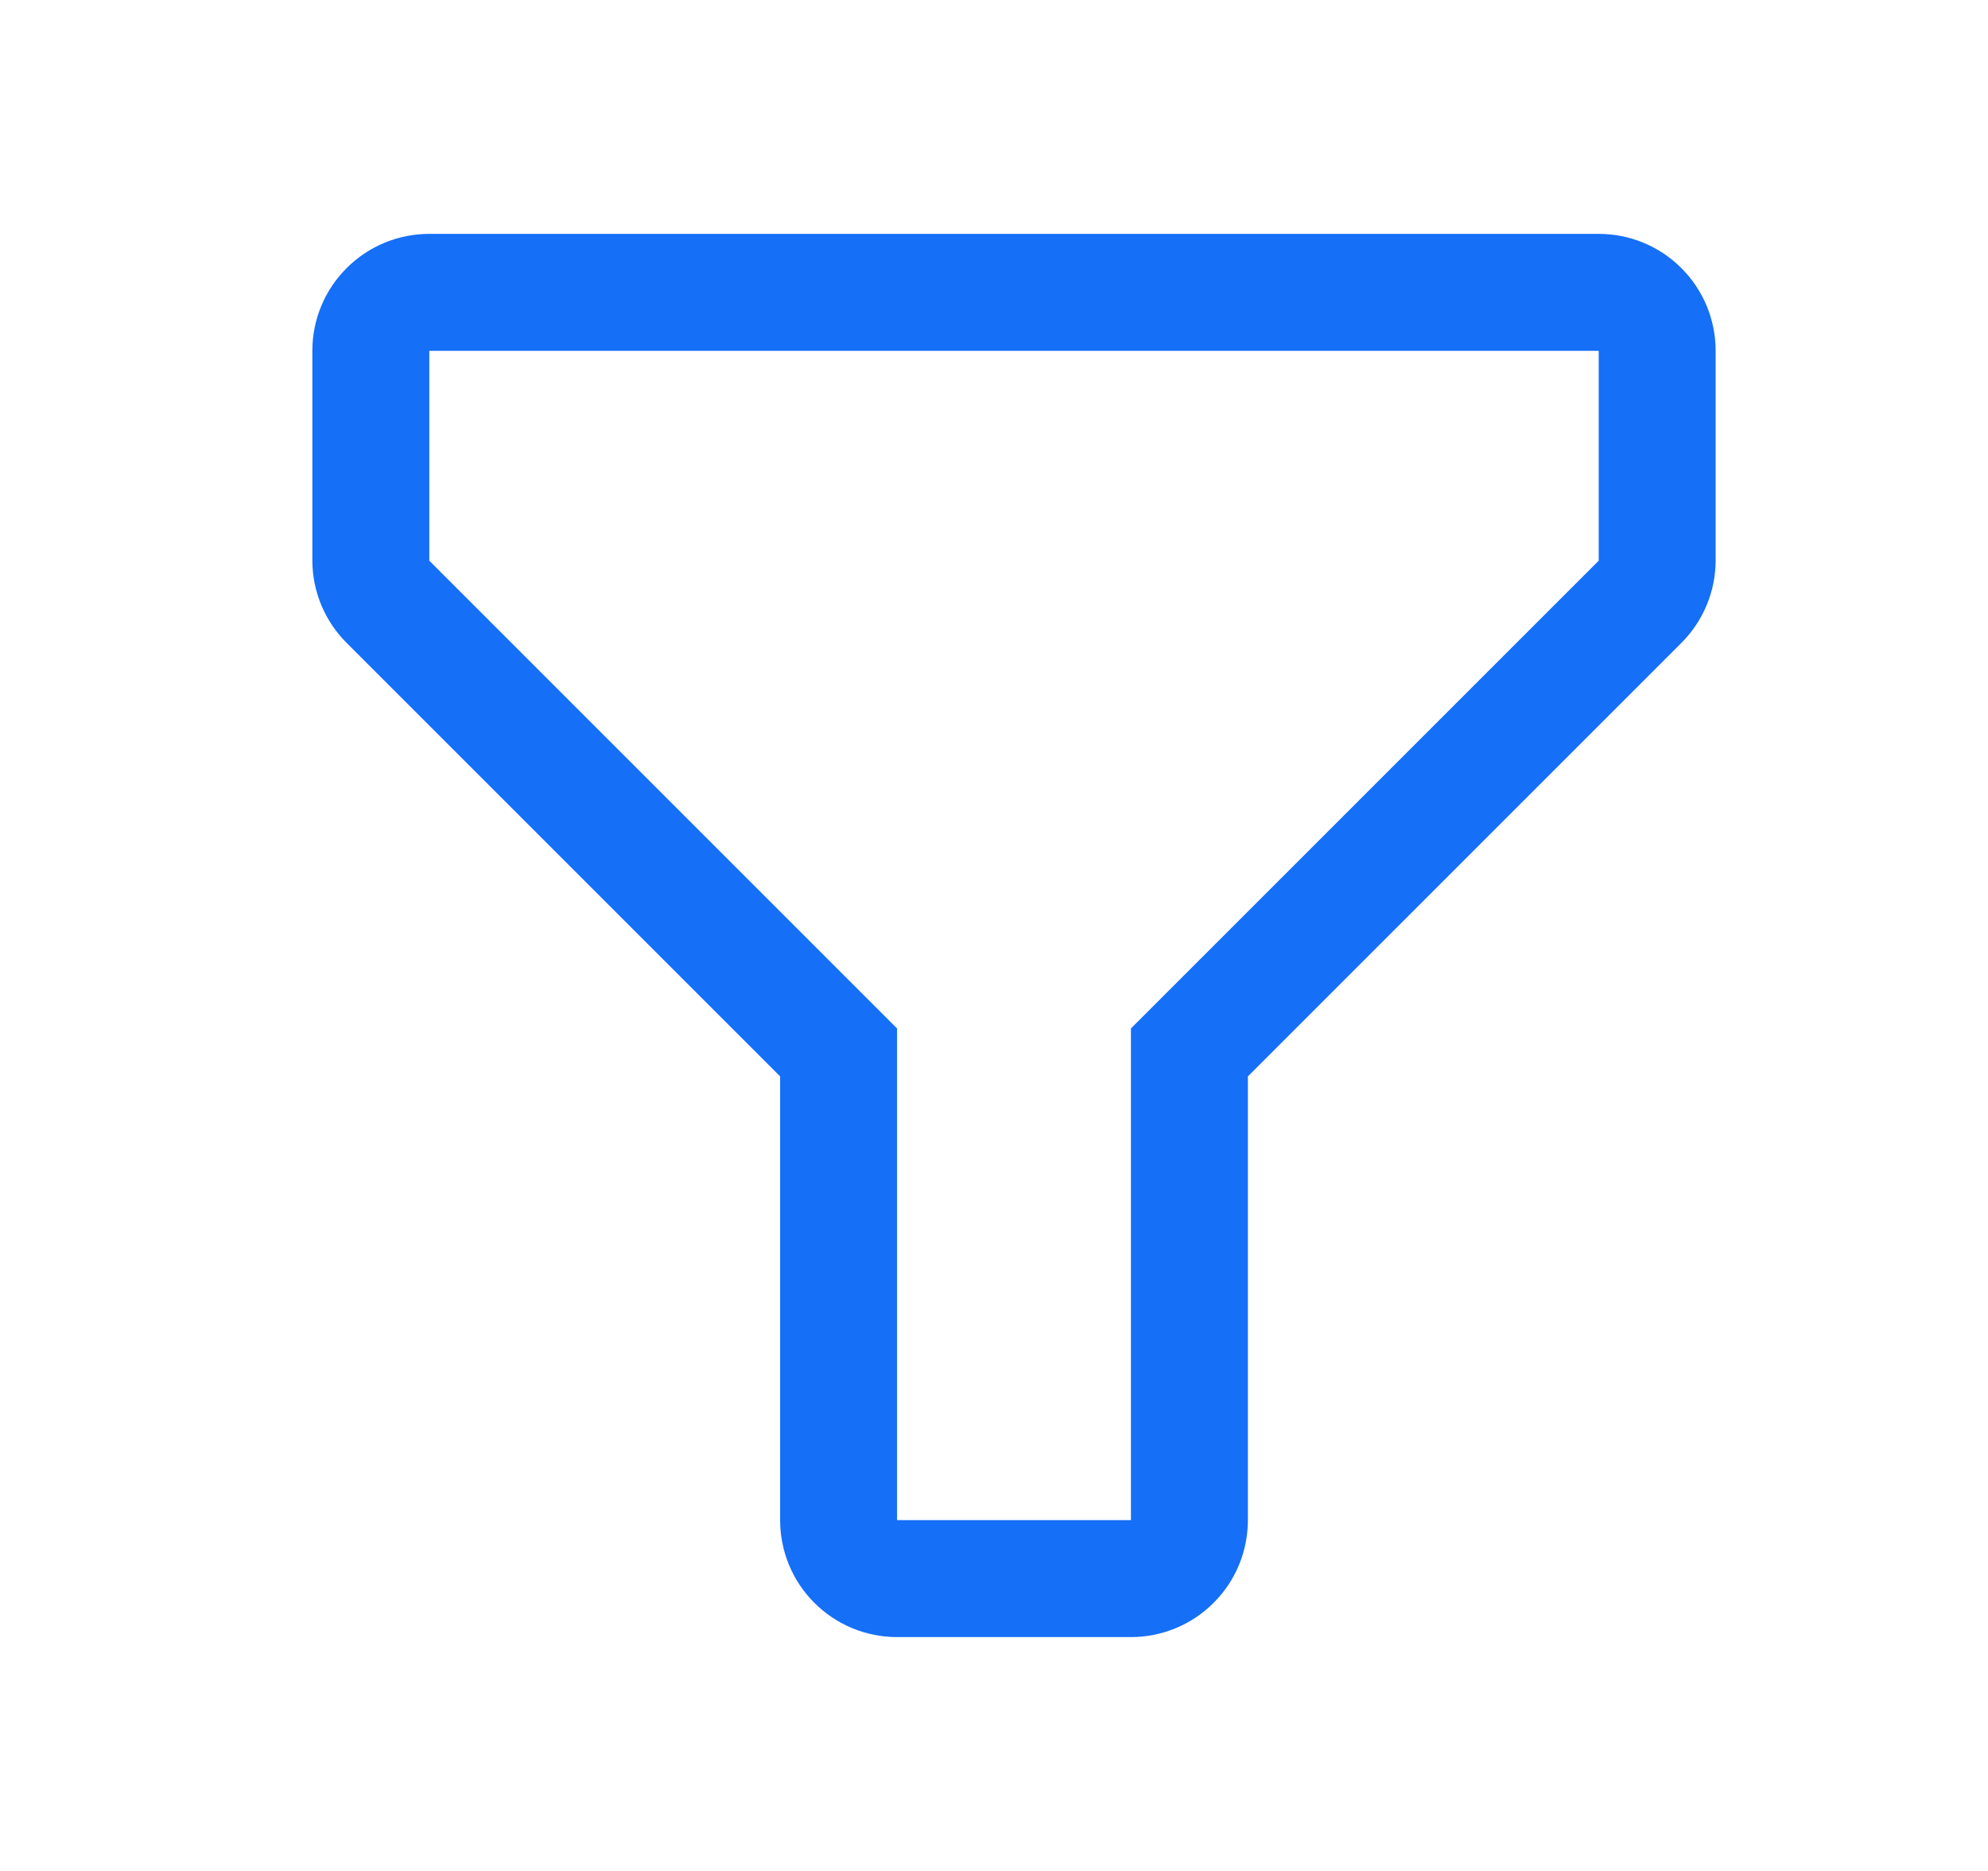 <svg width="17" height="16" viewBox="0 0 17 16" fill="none" xmlns="http://www.w3.org/2000/svg">
<path d="M9.671 14H7.671C7.406 14 7.151 13.895 6.964 13.707C6.776 13.52 6.671 13.265 6.671 13V9.205L2.966 5.5C2.778 5.313 2.672 5.06 2.671 4.795V3C2.671 2.735 2.776 2.48 2.964 2.293C3.151 2.105 3.406 2 3.671 2H13.671C13.936 2 14.191 2.105 14.378 2.293C14.566 2.48 14.671 2.735 14.671 3V4.795C14.67 5.06 14.564 5.313 14.376 5.5L10.671 9.205V13C10.671 13.265 10.566 13.52 10.378 13.707C10.191 13.895 9.936 14 9.671 14ZM3.671 3V4.795L7.671 8.795V13H9.671V8.795L13.671 4.795V3H3.671Z" fill="#156FF7"/>
</svg>
